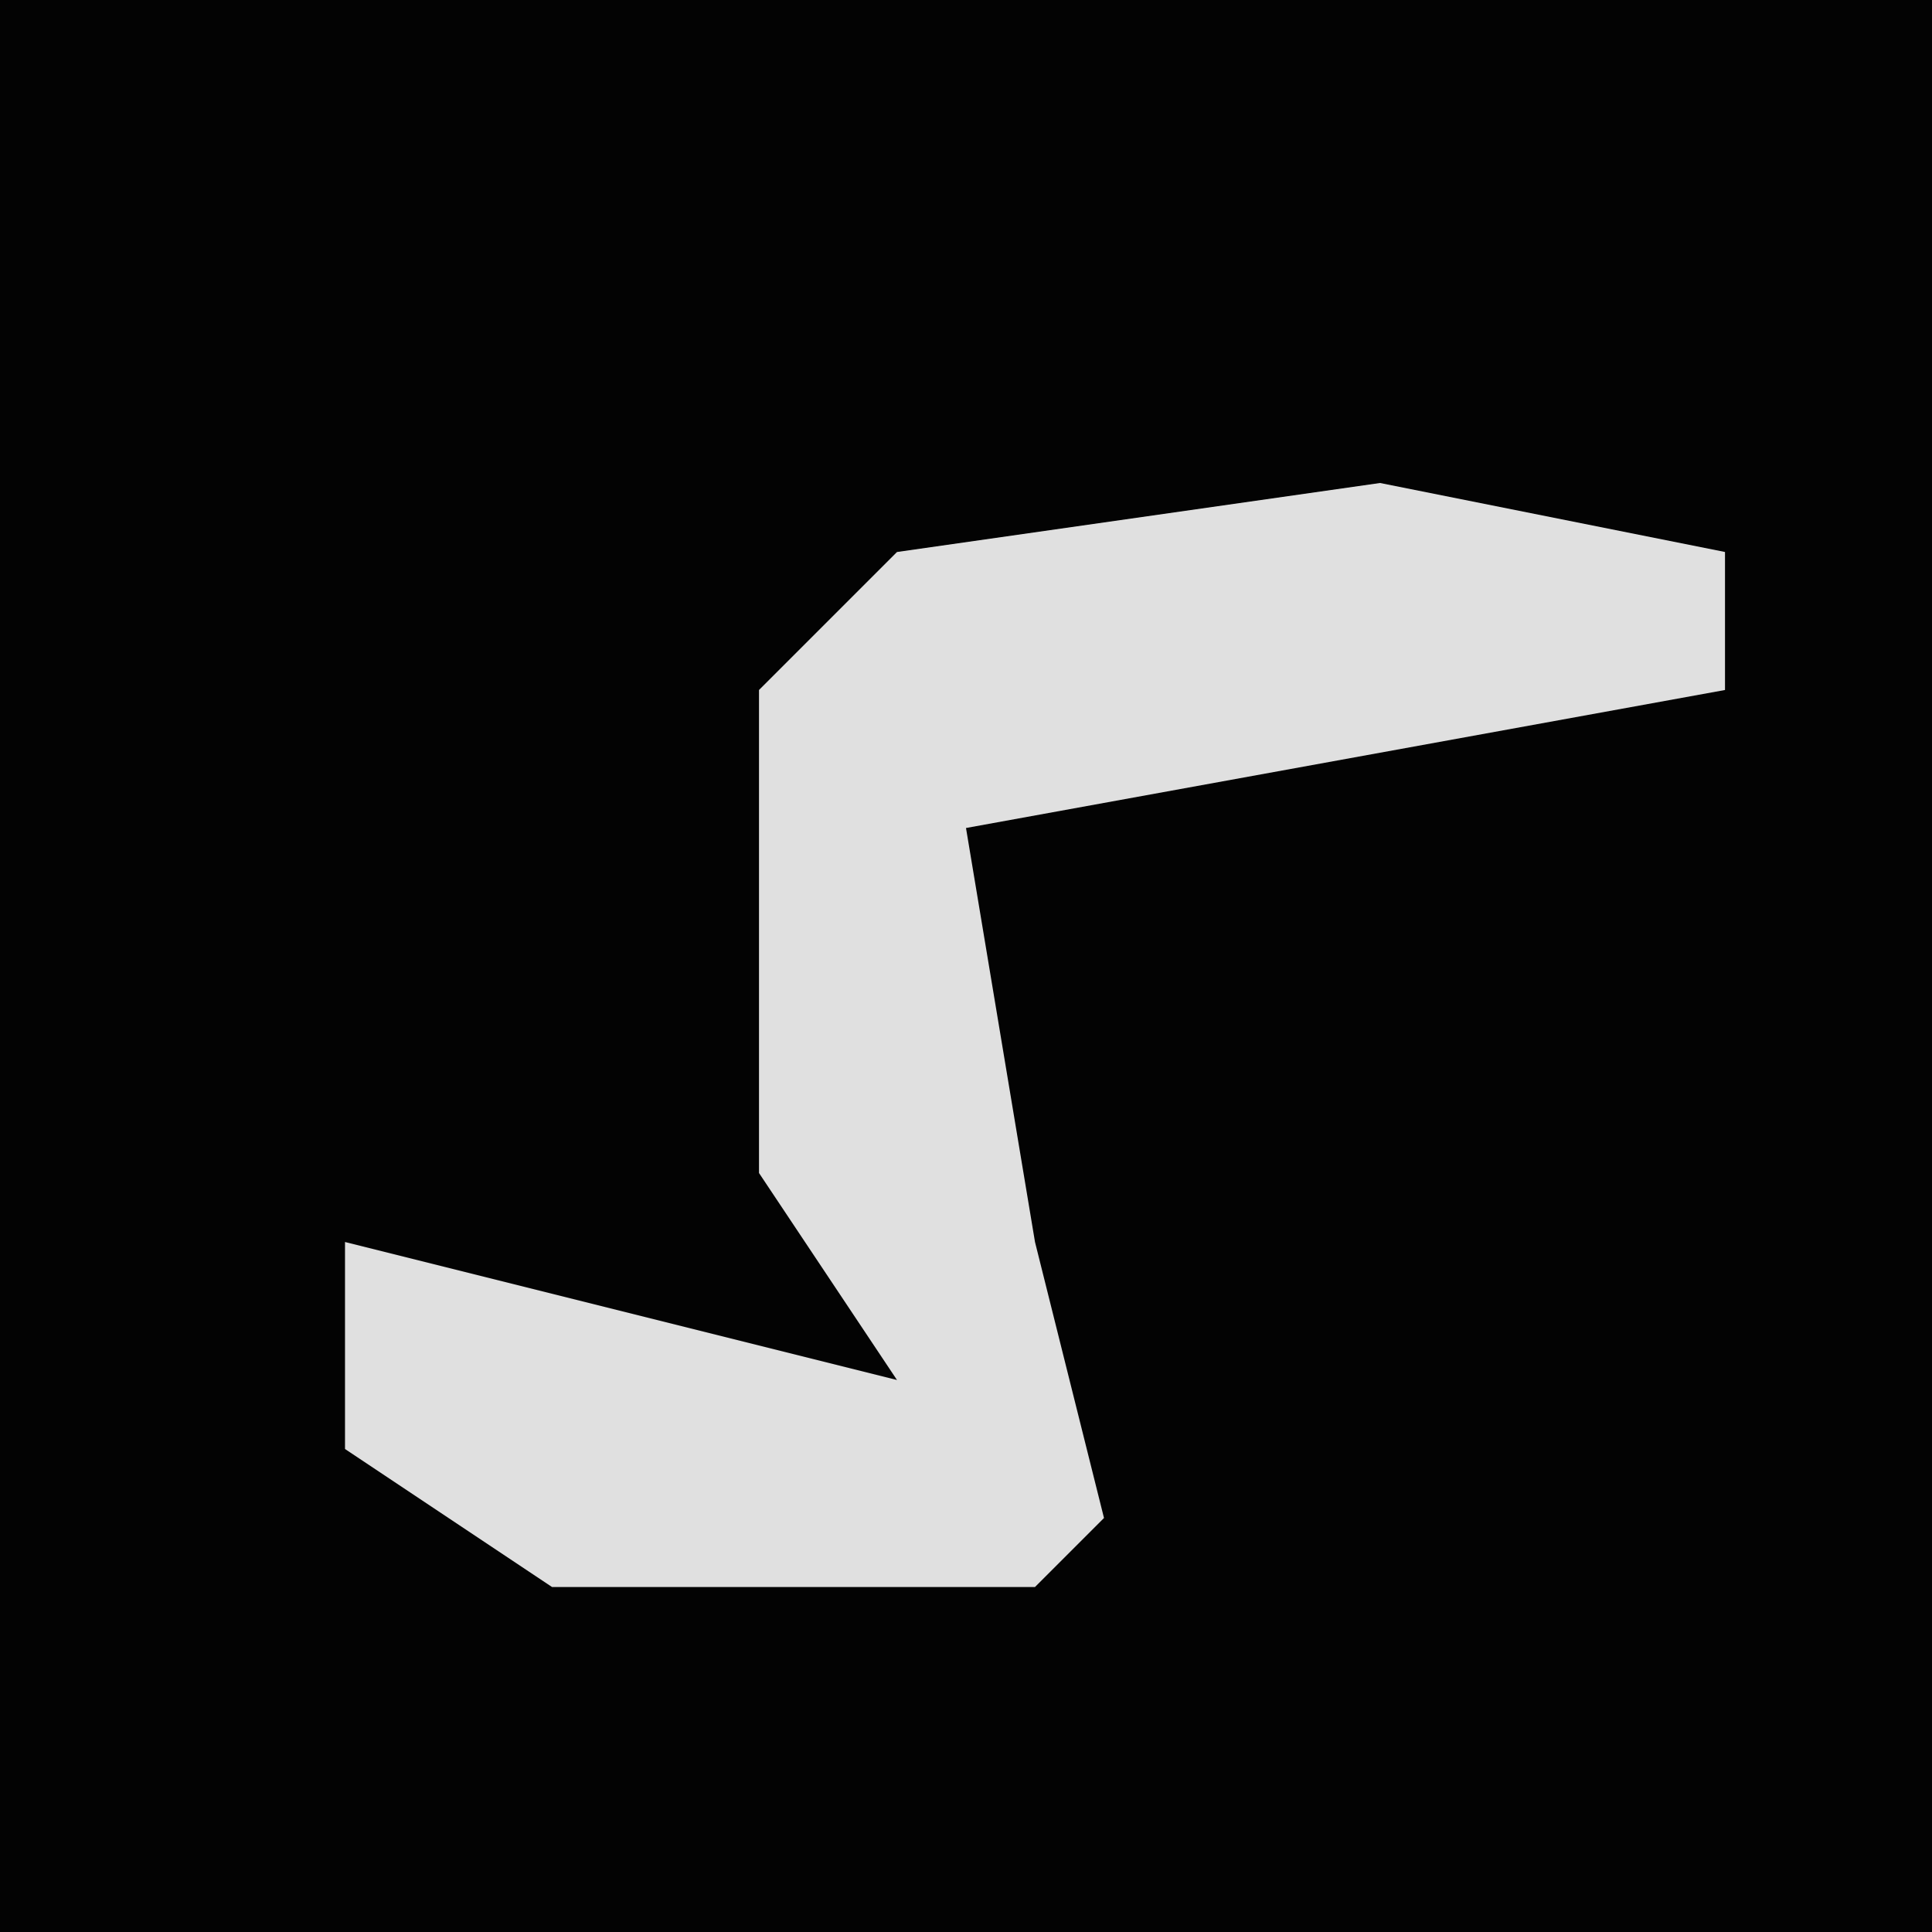 <?xml version="1.0" encoding="UTF-8"?>
<svg version="1.1" xmlns="http://www.w3.org/2000/svg" width="28" height="28">
<path d="M0,0 L28,0 L28,28 L0,28 Z " fill="#030303" transform="translate(0,0)"/>
<path d="M0,0 L5,1 L5,3 L-6,5 L-5,11 L-4,15 L-5,16 L-12,16 L-15,14 L-15,11 L-7,13 L-9,10 L-9,3 L-7,1 Z " fill="#E0E0E0" transform="translate(20,7)"/>
</svg>

